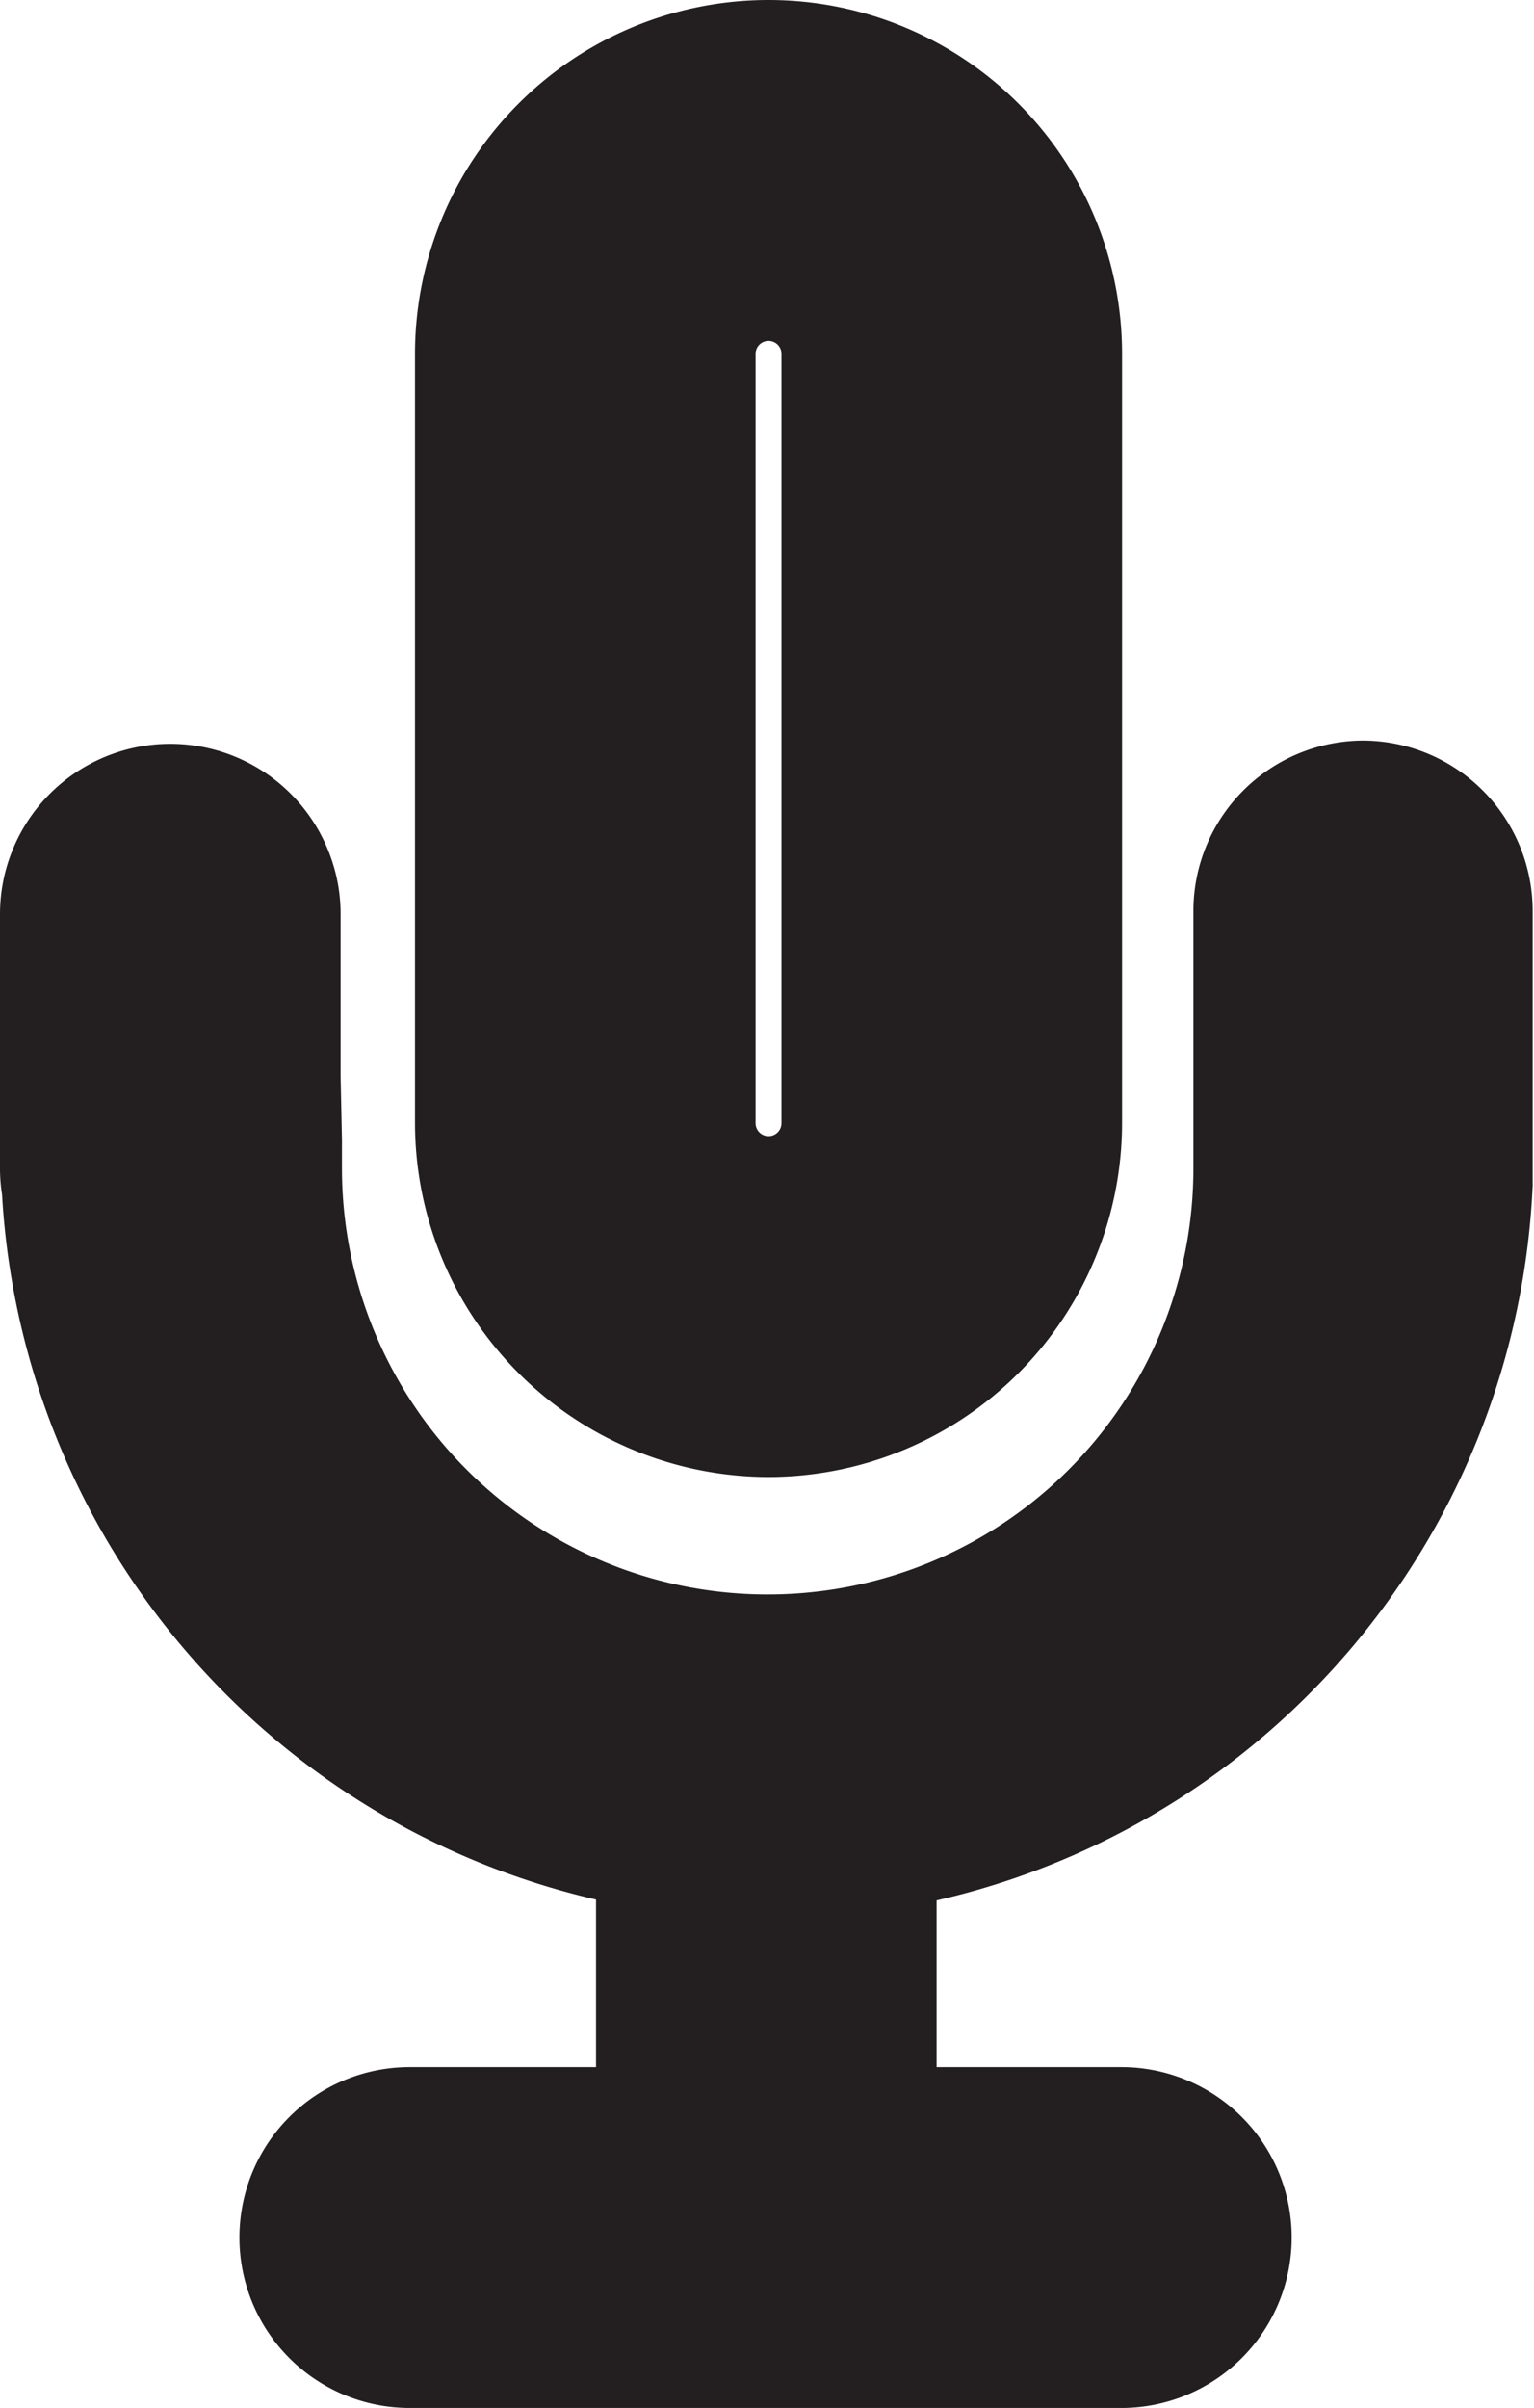 <svg xmlns="http://www.w3.org/2000/svg" viewBox="0 0 90.08 141.28"><defs><style>.cls-1{fill:#231f20;}</style></defs><g id="Layer_2" data-name="Layer 2"><g id="Layer_1-2" data-name="Layer 1"><path class="cls-1" d="M80.08,43.45a10,10,0,0,0-10,10v15.1a25,25,0,0,1-50,0V66.87L20,63.11l0-9.49a9.77,9.77,0,0,0-.49-3.07A10,10,0,0,0,0,53.62V68.55a9.67,9.67,0,0,0,.12,1.53v0A45.11,45.11,0,0,0,35,111.45v9.83H24.06a10,10,0,0,0,0,20H65.85a10,10,0,0,0,0-20H55V111.5A45.09,45.09,0,0,0,90,69.58a.31.31,0,0,0,0-.1c0-.63,0-1.26,0-1.9V53.45A10,10,0,0,0,80.08,43.45Z"/><path class="cls-1" d="M45.13,86.66A20.79,20.79,0,0,0,65.89,65.9V20.76a20.76,20.76,0,1,0-41.52,0V65.9A20.79,20.79,0,0,0,45.13,86.66Zm-.76-65.9a.76.76,0,1,1,1.52,0V65.9a.76.76,0,1,1-1.52,0Z"/></g></g></svg>